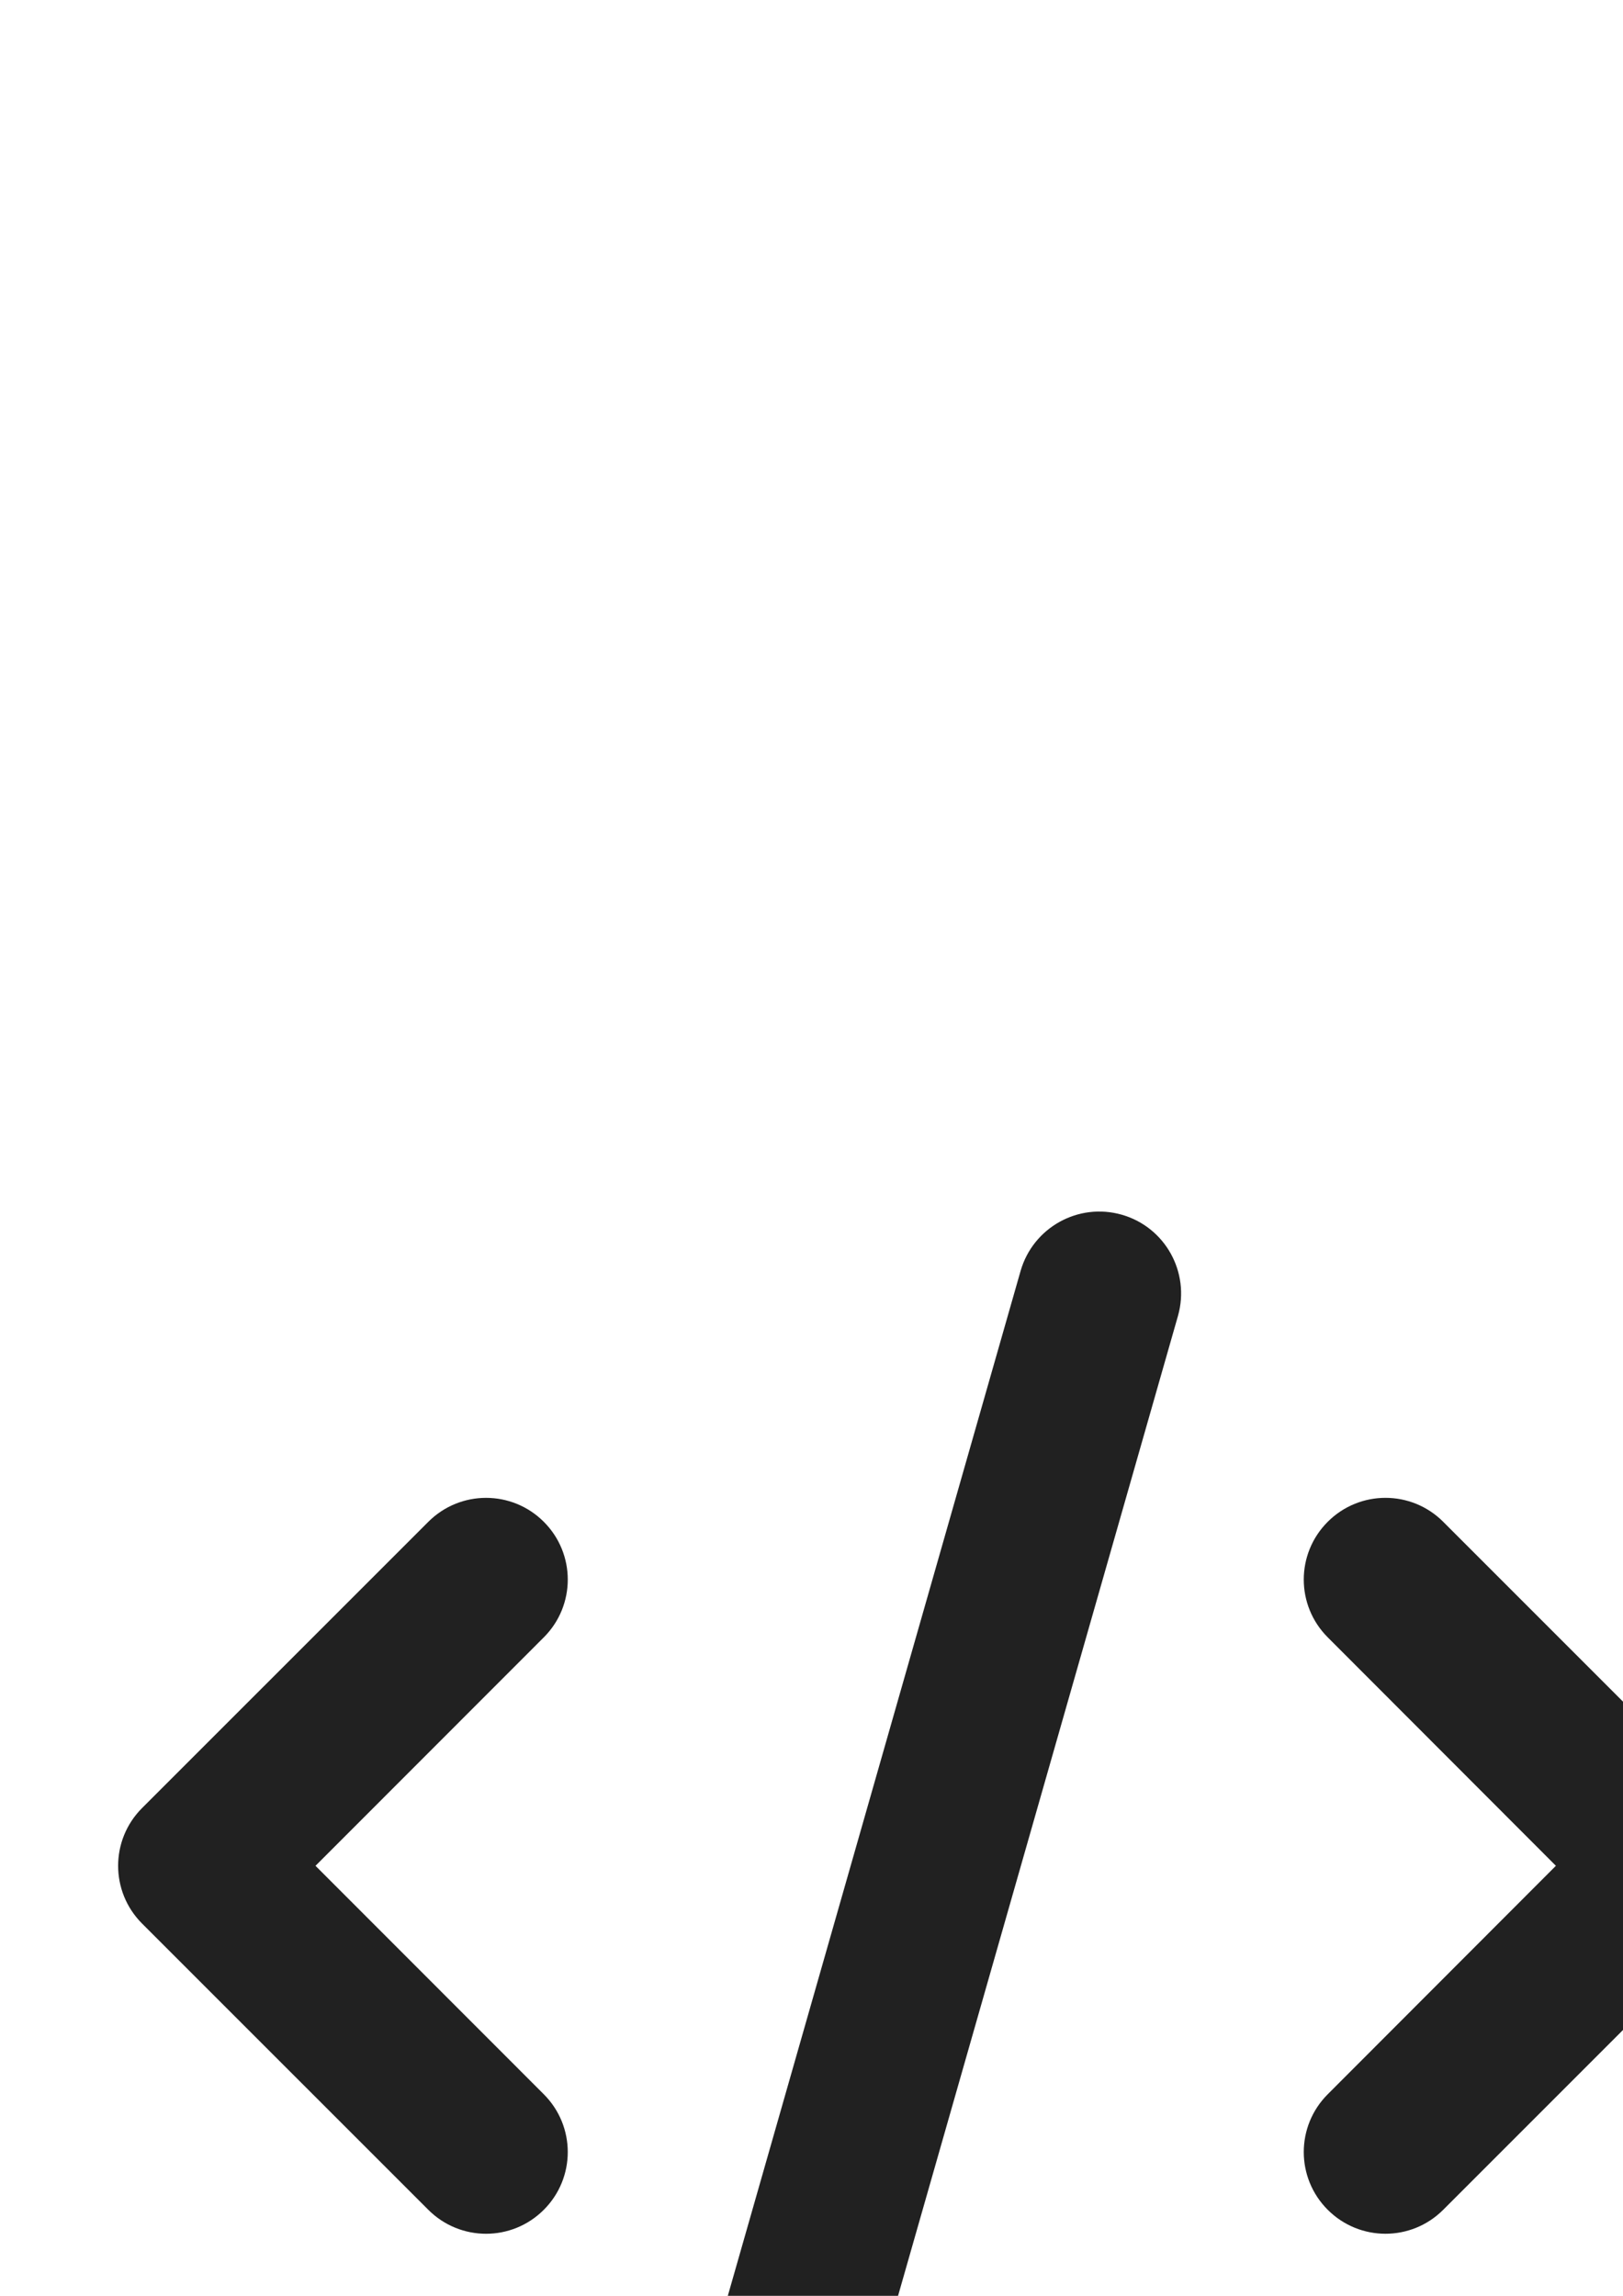 <?xml version="1.0" encoding="UTF-8" standalone="no"?>
<!-- Created with Inkscape (http://www.inkscape.org/) -->

<svg
   width="210mm"
   height="297mm"
   viewBox="0 0 210 297"
   version="1.1"
   id="svg5"
   xml:space="preserve"
   inkscape:version="1.2.1 (9c6d41e410, 2022-07-14)"
   sodipodi:docname="code.svg"
   xmlns:inkscape="http://www.inkscape.org/namespaces/inkscape"
   xmlns:sodipodi="http://sodipodi.sourceforge.net/DTD/sodipodi-0.dtd"
   xmlns="http://www.w3.org/2000/svg"
   xmlns:svg="http://www.w3.org/2000/svg"><sodipodi:namedview
     id="namedview7"
     pagecolor="#505050"
     bordercolor="#eeeeee"
     borderopacity="1"
     inkscape:showpageshadow="0"
     inkscape:pageopacity="0"
     inkscape:pagecheckerboard="0"
     inkscape:deskcolor="#505050"
     inkscape:document-units="mm"
     showgrid="false"
     inkscape:zoom="0.53921852"
     inkscape:cx="192.87171"
     inkscape:cy="511.85185"
     inkscape:window-width="1884"
     inkscape:window-height="1044"
     inkscape:window-x="18"
     inkscape:window-y="18"
     inkscape:window-maximized="1"
     inkscape:current-layer="layer1" /><defs
     id="defs2" /><g
     inkscape:label="Layer 1"
     inkscape:groupmode="layer"
     id="layer1"><path
       d="m 152.421,170.221 -42.318,148.117 c -1.62,5.62 -7.472,8.86 -13.092,7.273 -5.62,-1.62 -8.86,-7.472 -7.273,-13.092 L 132.056,164.409 c 1.62,-5.618 7.472,-8.872 13.092,-7.266 5.62,1.605 8.86,7.461 7.273,13.078 z m 34.317,26.65 37.028,37.028 c 4.133,4.133 4.133,10.811 0,14.944 l -37.028,37.028 c -4.133,4.133 -10.811,4.133 -14.944,0 -4.133,-4.133 -4.133,-10.811 0,-14.944 l 29.523,-29.557 -29.523,-29.557 c -4.133,-4.133 -4.133,-10.811 0,-14.944 4.133,-4.133 10.811,-4.133 14.944,0 z m -116.375,14.944 -29.54,29.557 29.54,29.557 c 4.133,4.133 4.133,10.811 0,14.944 -4.133,4.133 -10.811,4.133 -14.944,0 L 18.383,248.843 c -4.131,-4.133 -4.131,-10.811 0,-14.944 L 55.42,196.871 c 4.133,-4.133 10.811,-4.133 14.944,0 4.133,4.133 4.133,10.811 0,14.944 z"
       id="path1089"
       style="stroke-width:0.331;fill:#212121;fill-opacity:1" /></g></svg>
